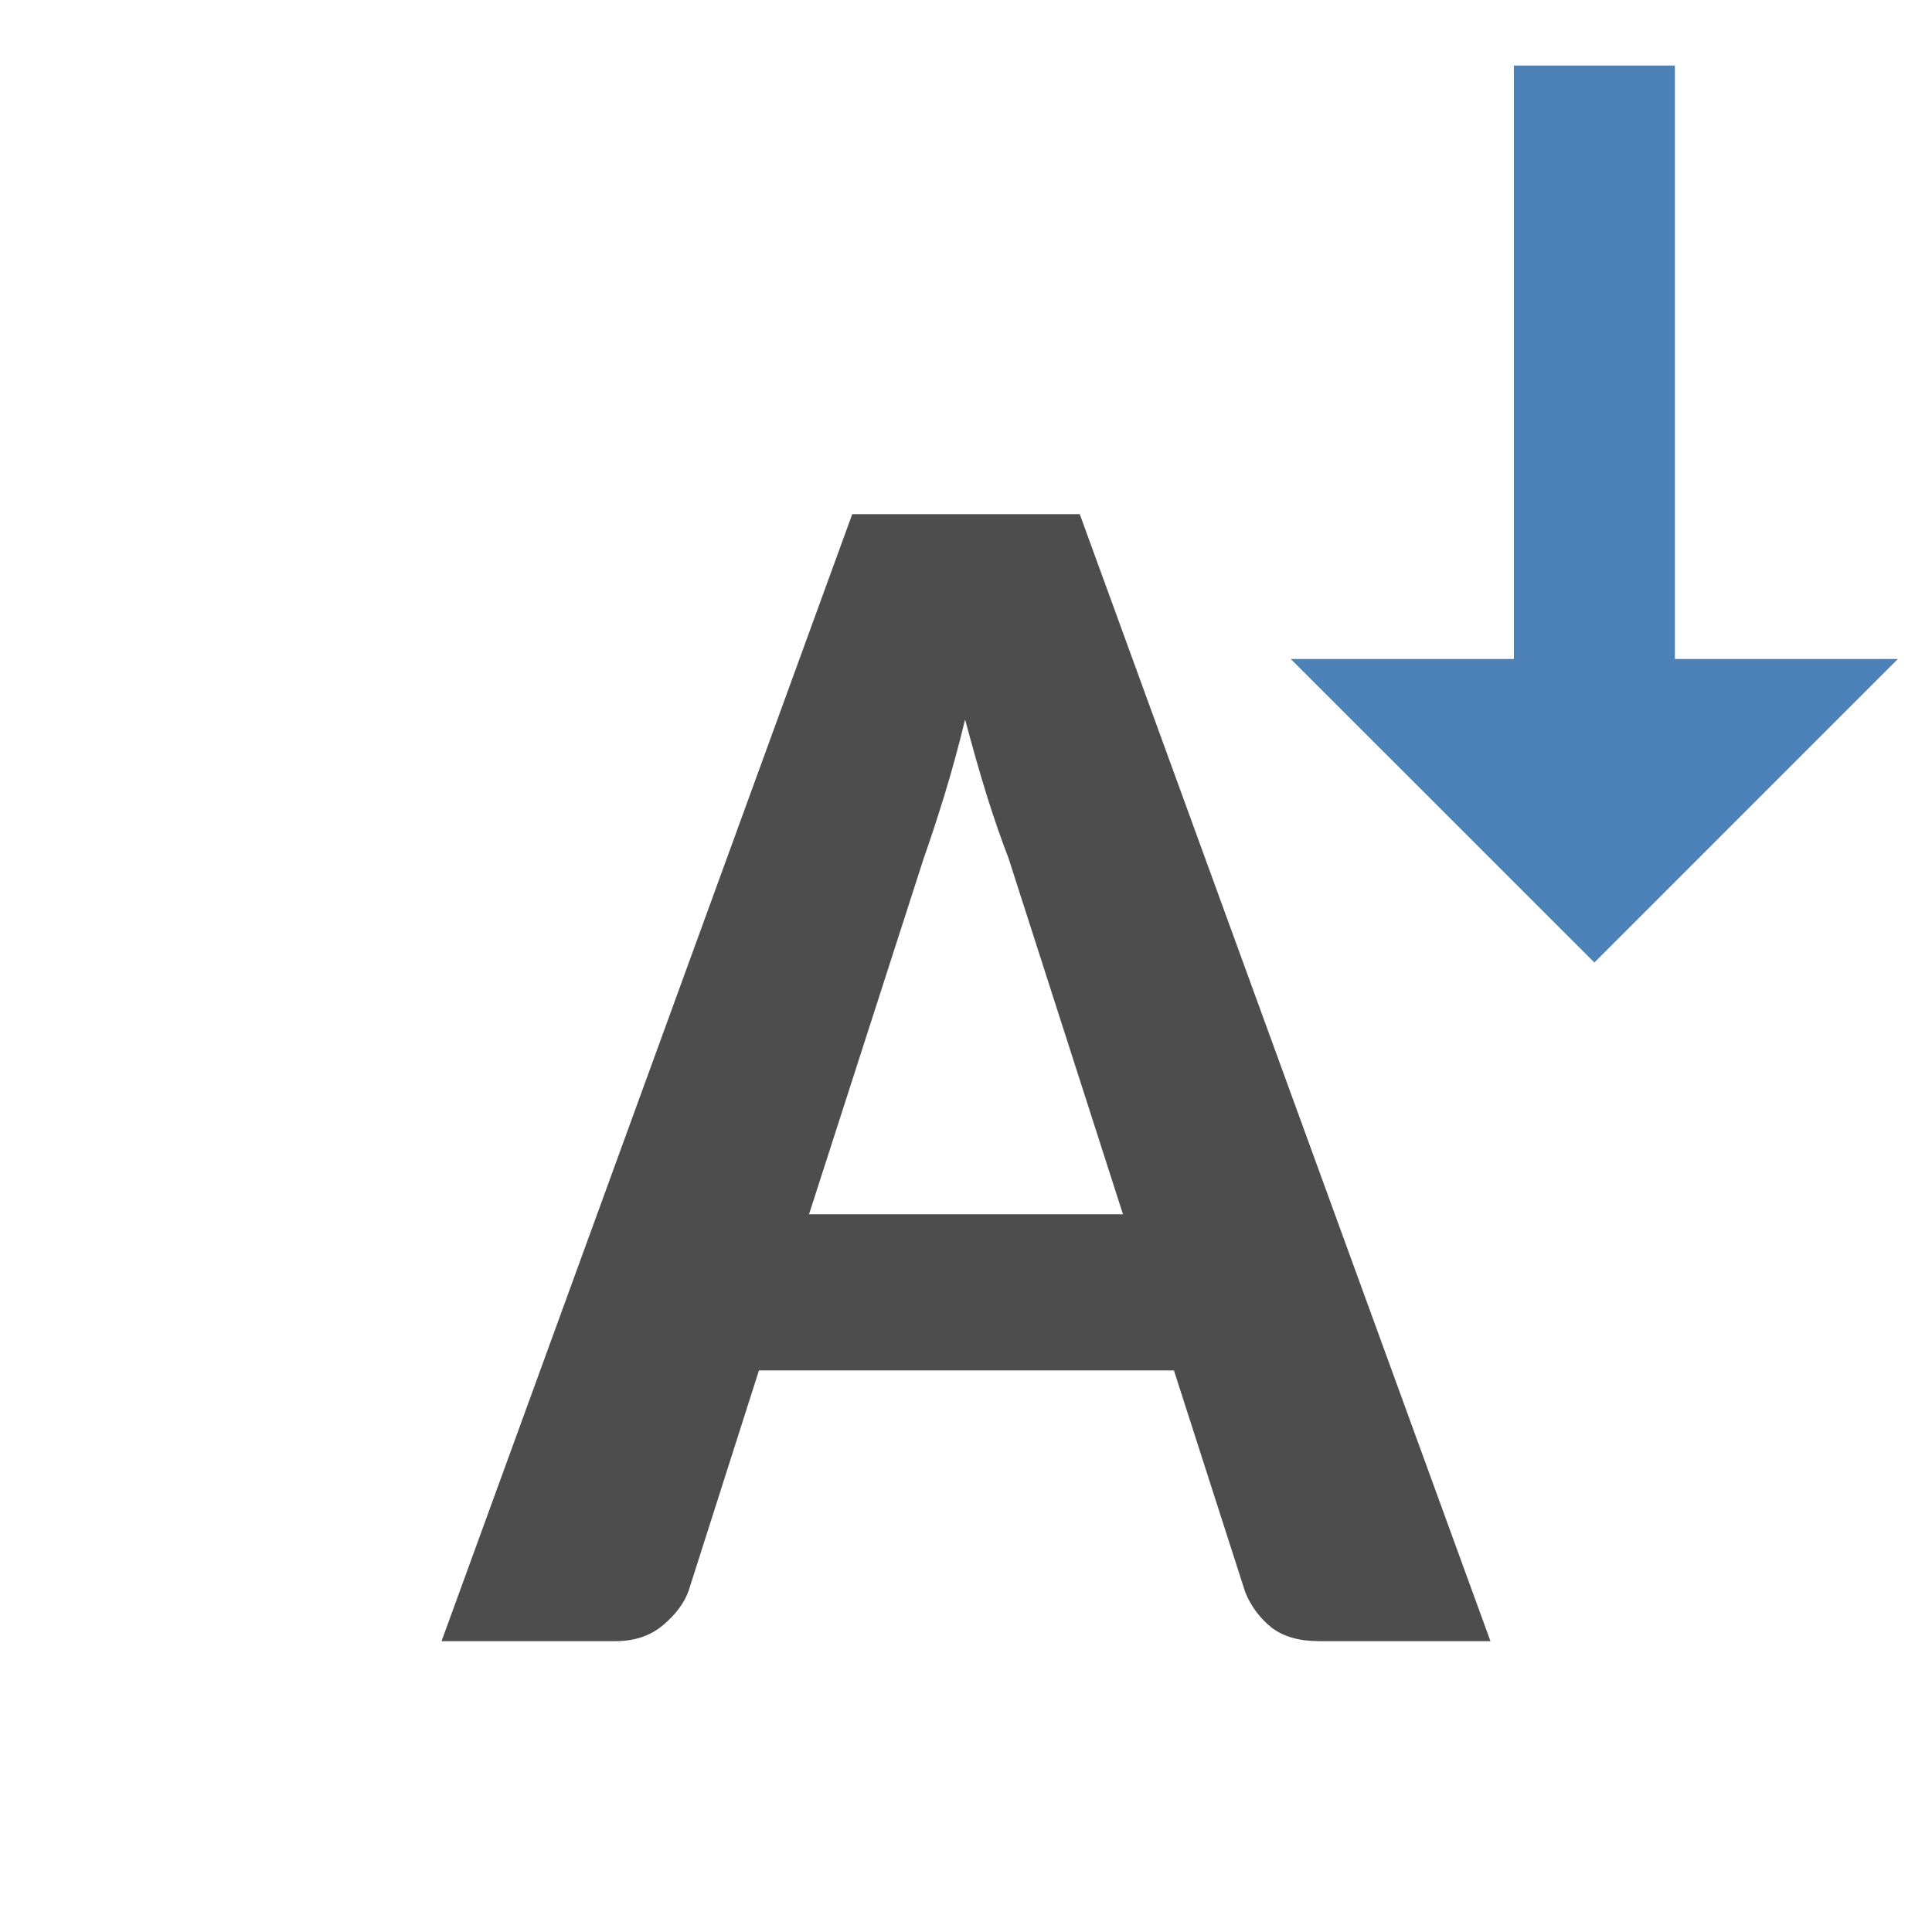 <svg viewBox="0 0 24 24" xmlns="http://www.w3.org/2000/svg"><path d="M18.515 20.387h-2.13q-.368 0-.59-.169-.221-.179-.327-.442l-.885-2.752H9.428l-.875 2.741q-.085.232-.327.432-.232.19-.58.19H5.485l5.102-14h2.826zm-8.465-5.303h3.9l-1.423-4.427q-.127-.327-.264-.76-.137-.442-.274-.959-.126.517-.263.96-.137.442-.253.77z" fill="#4d4d4d"/><path d="M16.034 8.186h7.542l-3.77 3.771z" fill="#4d82b8"/><path fill="#4d82b8" paint-order="markers stroke fill" d="M20.806.814v8.355h-2V.814z"/>
<!-- (C) Collabora Productivity 2020, All Rights Reserved -->
</svg>
